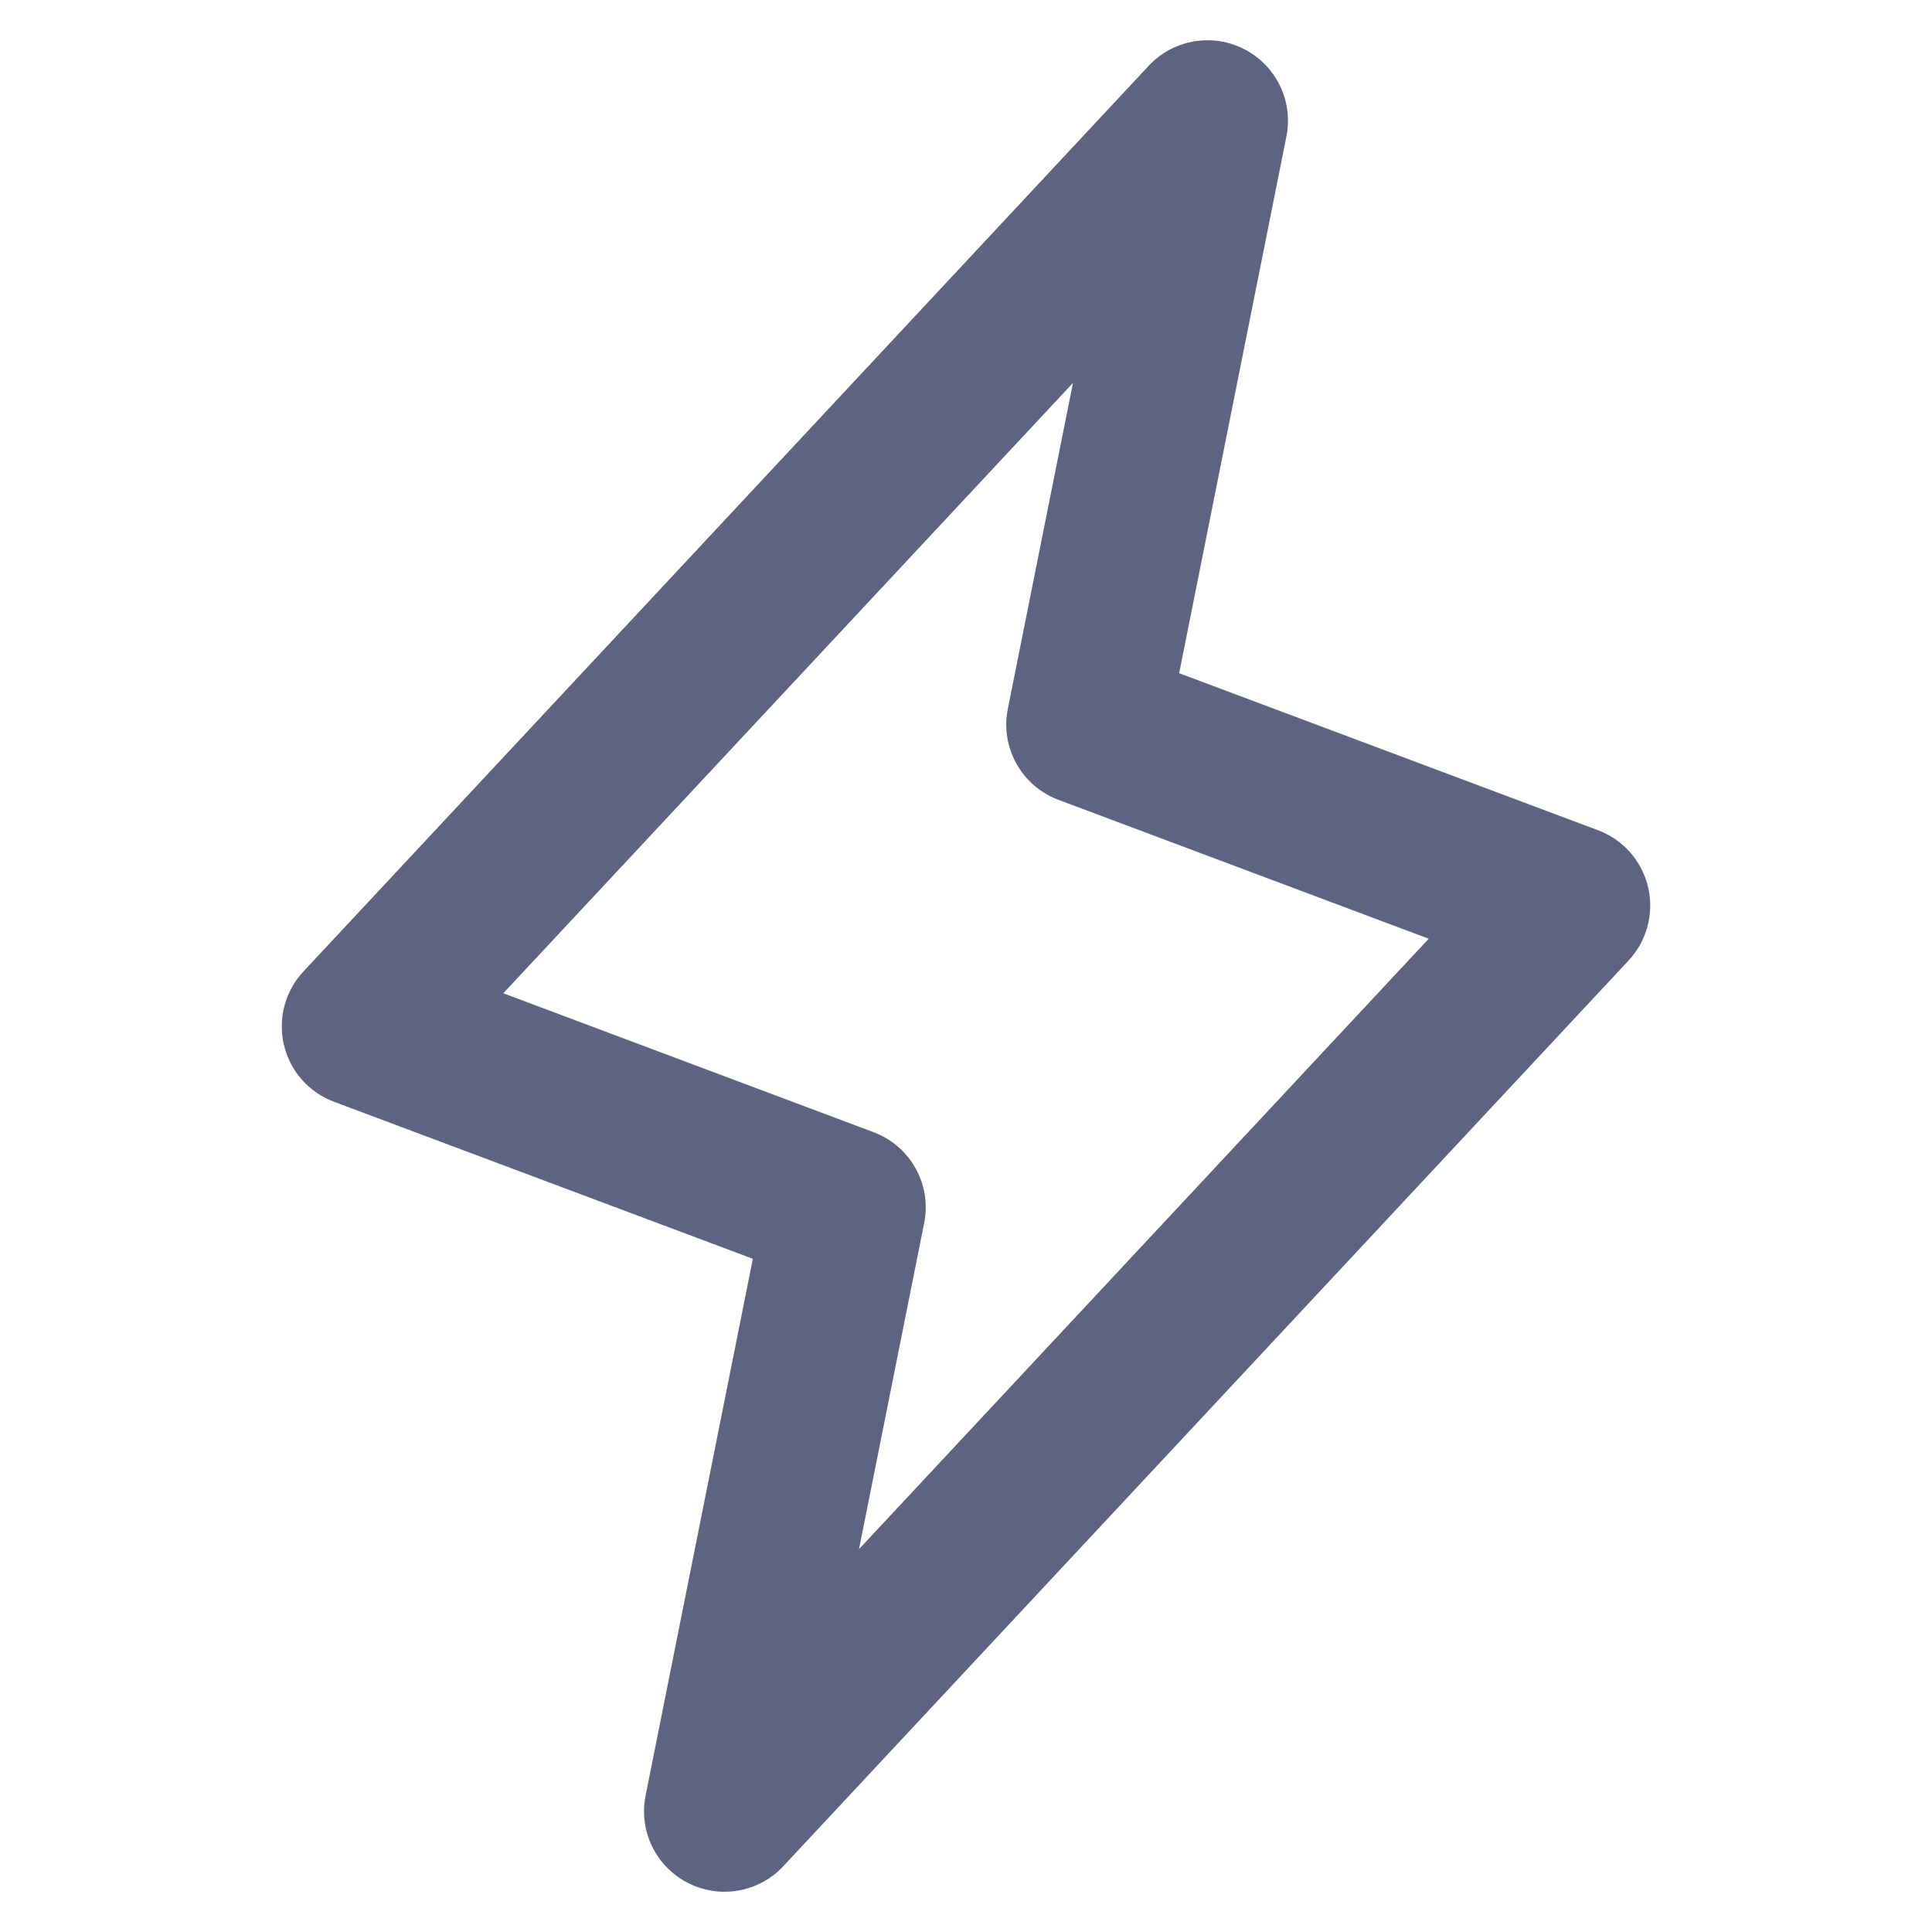 <svg width="18" height="18" viewBox="0 0 18 18" fill="none" xmlns="http://www.w3.org/2000/svg">
<path fill-rule="evenodd" clip-rule="evenodd" d="M11.592 0.458C11.891 0.611 12.051 0.943 11.985 1.272L10.986 6.272L14.888 7.735C15.123 7.823 15.298 8.022 15.355 8.266C15.412 8.51 15.344 8.766 15.173 8.949L7.298 17.387C7.07 17.632 6.706 17.695 6.408 17.542C6.109 17.389 5.949 17.057 6.015 16.728L7.014 11.728L3.112 10.265C2.877 10.177 2.702 9.978 2.645 9.734C2.588 9.49 2.656 9.234 2.827 9.051L10.702 0.613C10.931 0.368 11.294 0.305 11.592 0.458ZM4.689 9.254L8.138 10.548C8.483 10.677 8.683 11.037 8.61 11.397L8.003 14.433L13.311 8.746L9.862 7.452C9.517 7.323 9.317 6.963 9.39 6.603L9.997 3.567L4.689 9.254Z" fill="#5D6481"/>
</svg>
